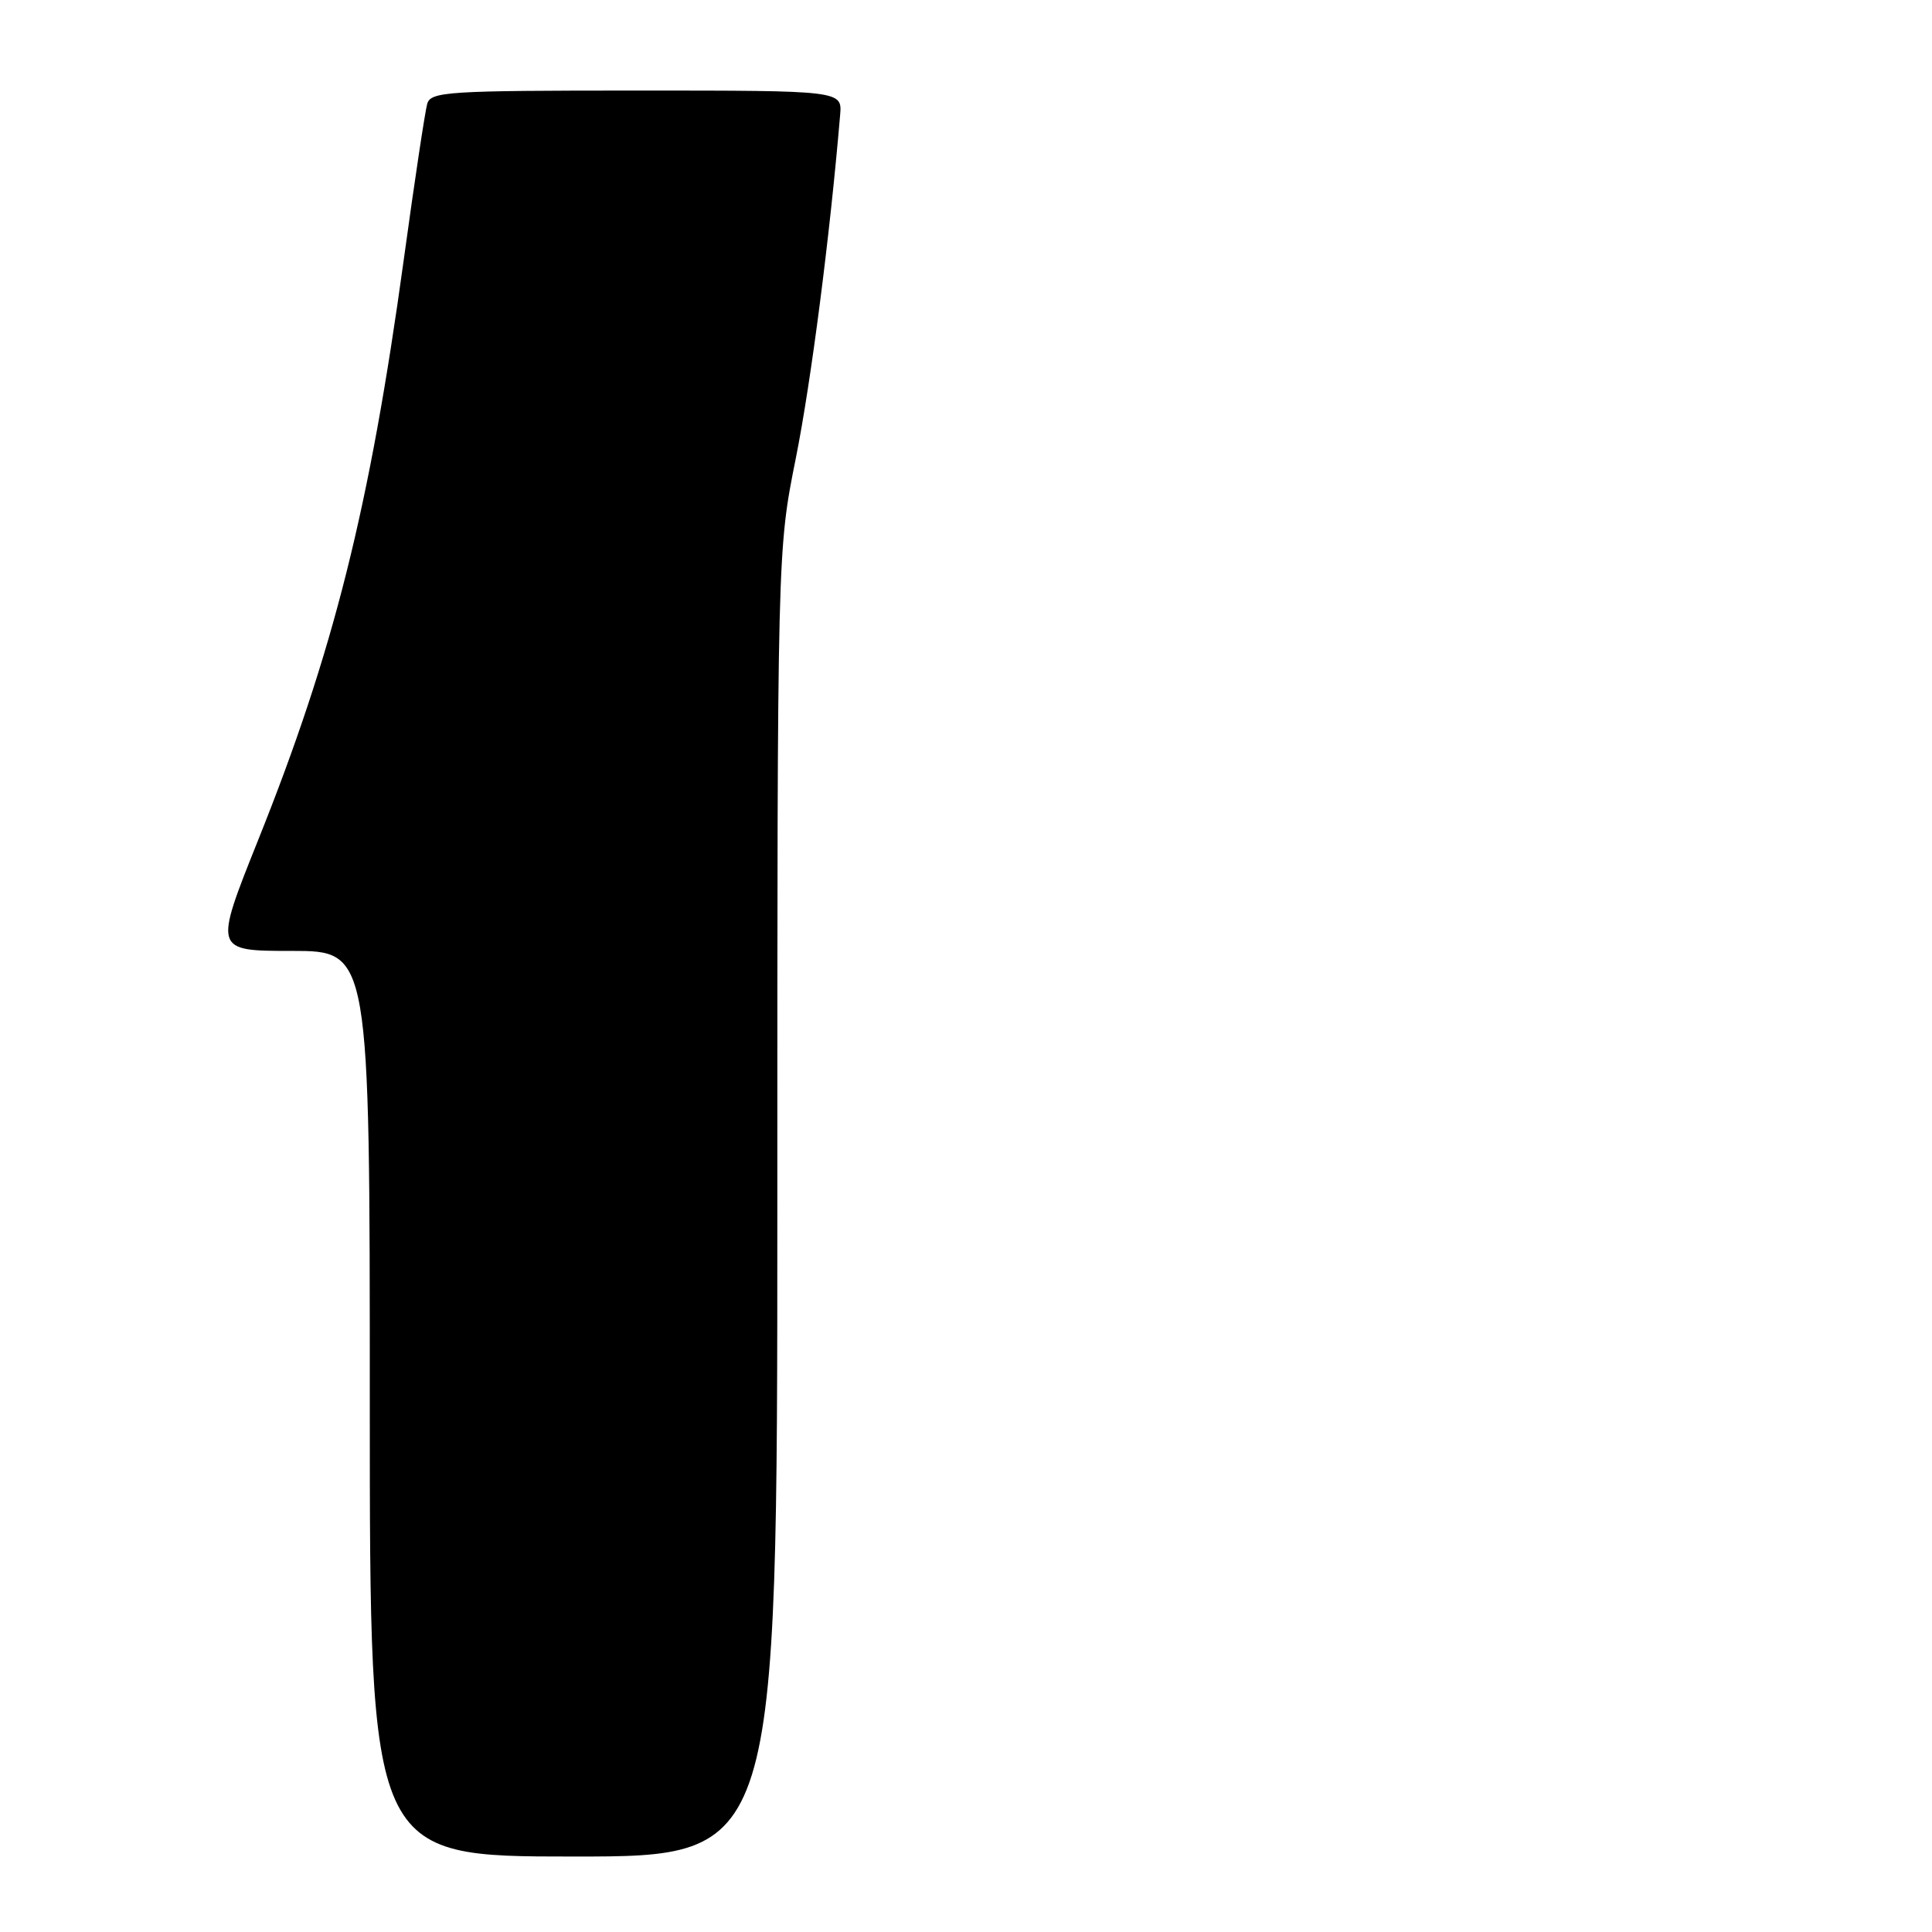 <?xml version="1.0" encoding="UTF-8" standalone="no"?>
<!DOCTYPE svg PUBLIC "-//W3C//DTD SVG 1.1//EN" "http://www.w3.org/Graphics/SVG/1.1/DTD/svg11.dtd" >
<svg xmlns="http://www.w3.org/2000/svg" xmlns:xlink="http://www.w3.org/1999/xlink" version="1.1" viewBox="0 0 256 256">
 <g >
 <path fill="currentColor"
d=" M 103.00 159.47 C 103.00 72.94 103.00 72.94 105.45 60.72 C 107.47 50.61 109.96 31.37 111.32 15.25 C 111.60 12.00 111.60 12.00 84.37 12.00 C 59.30 12.00 57.09 12.14 56.61 13.75 C 56.33 14.71 54.93 23.98 53.51 34.34 C 48.98 67.31 44.21 86.35 34.19 111.35 C 28.33 126.00 28.33 126.00 38.66 126.00 C 49.00 126.00 49.00 126.00 49.00 186.00 C 49.00 246.00 49.00 246.00 76.00 246.00 C 103.00 246.00 103.00 246.00 103.00 159.47 Z "/>
</g>
</svg>
